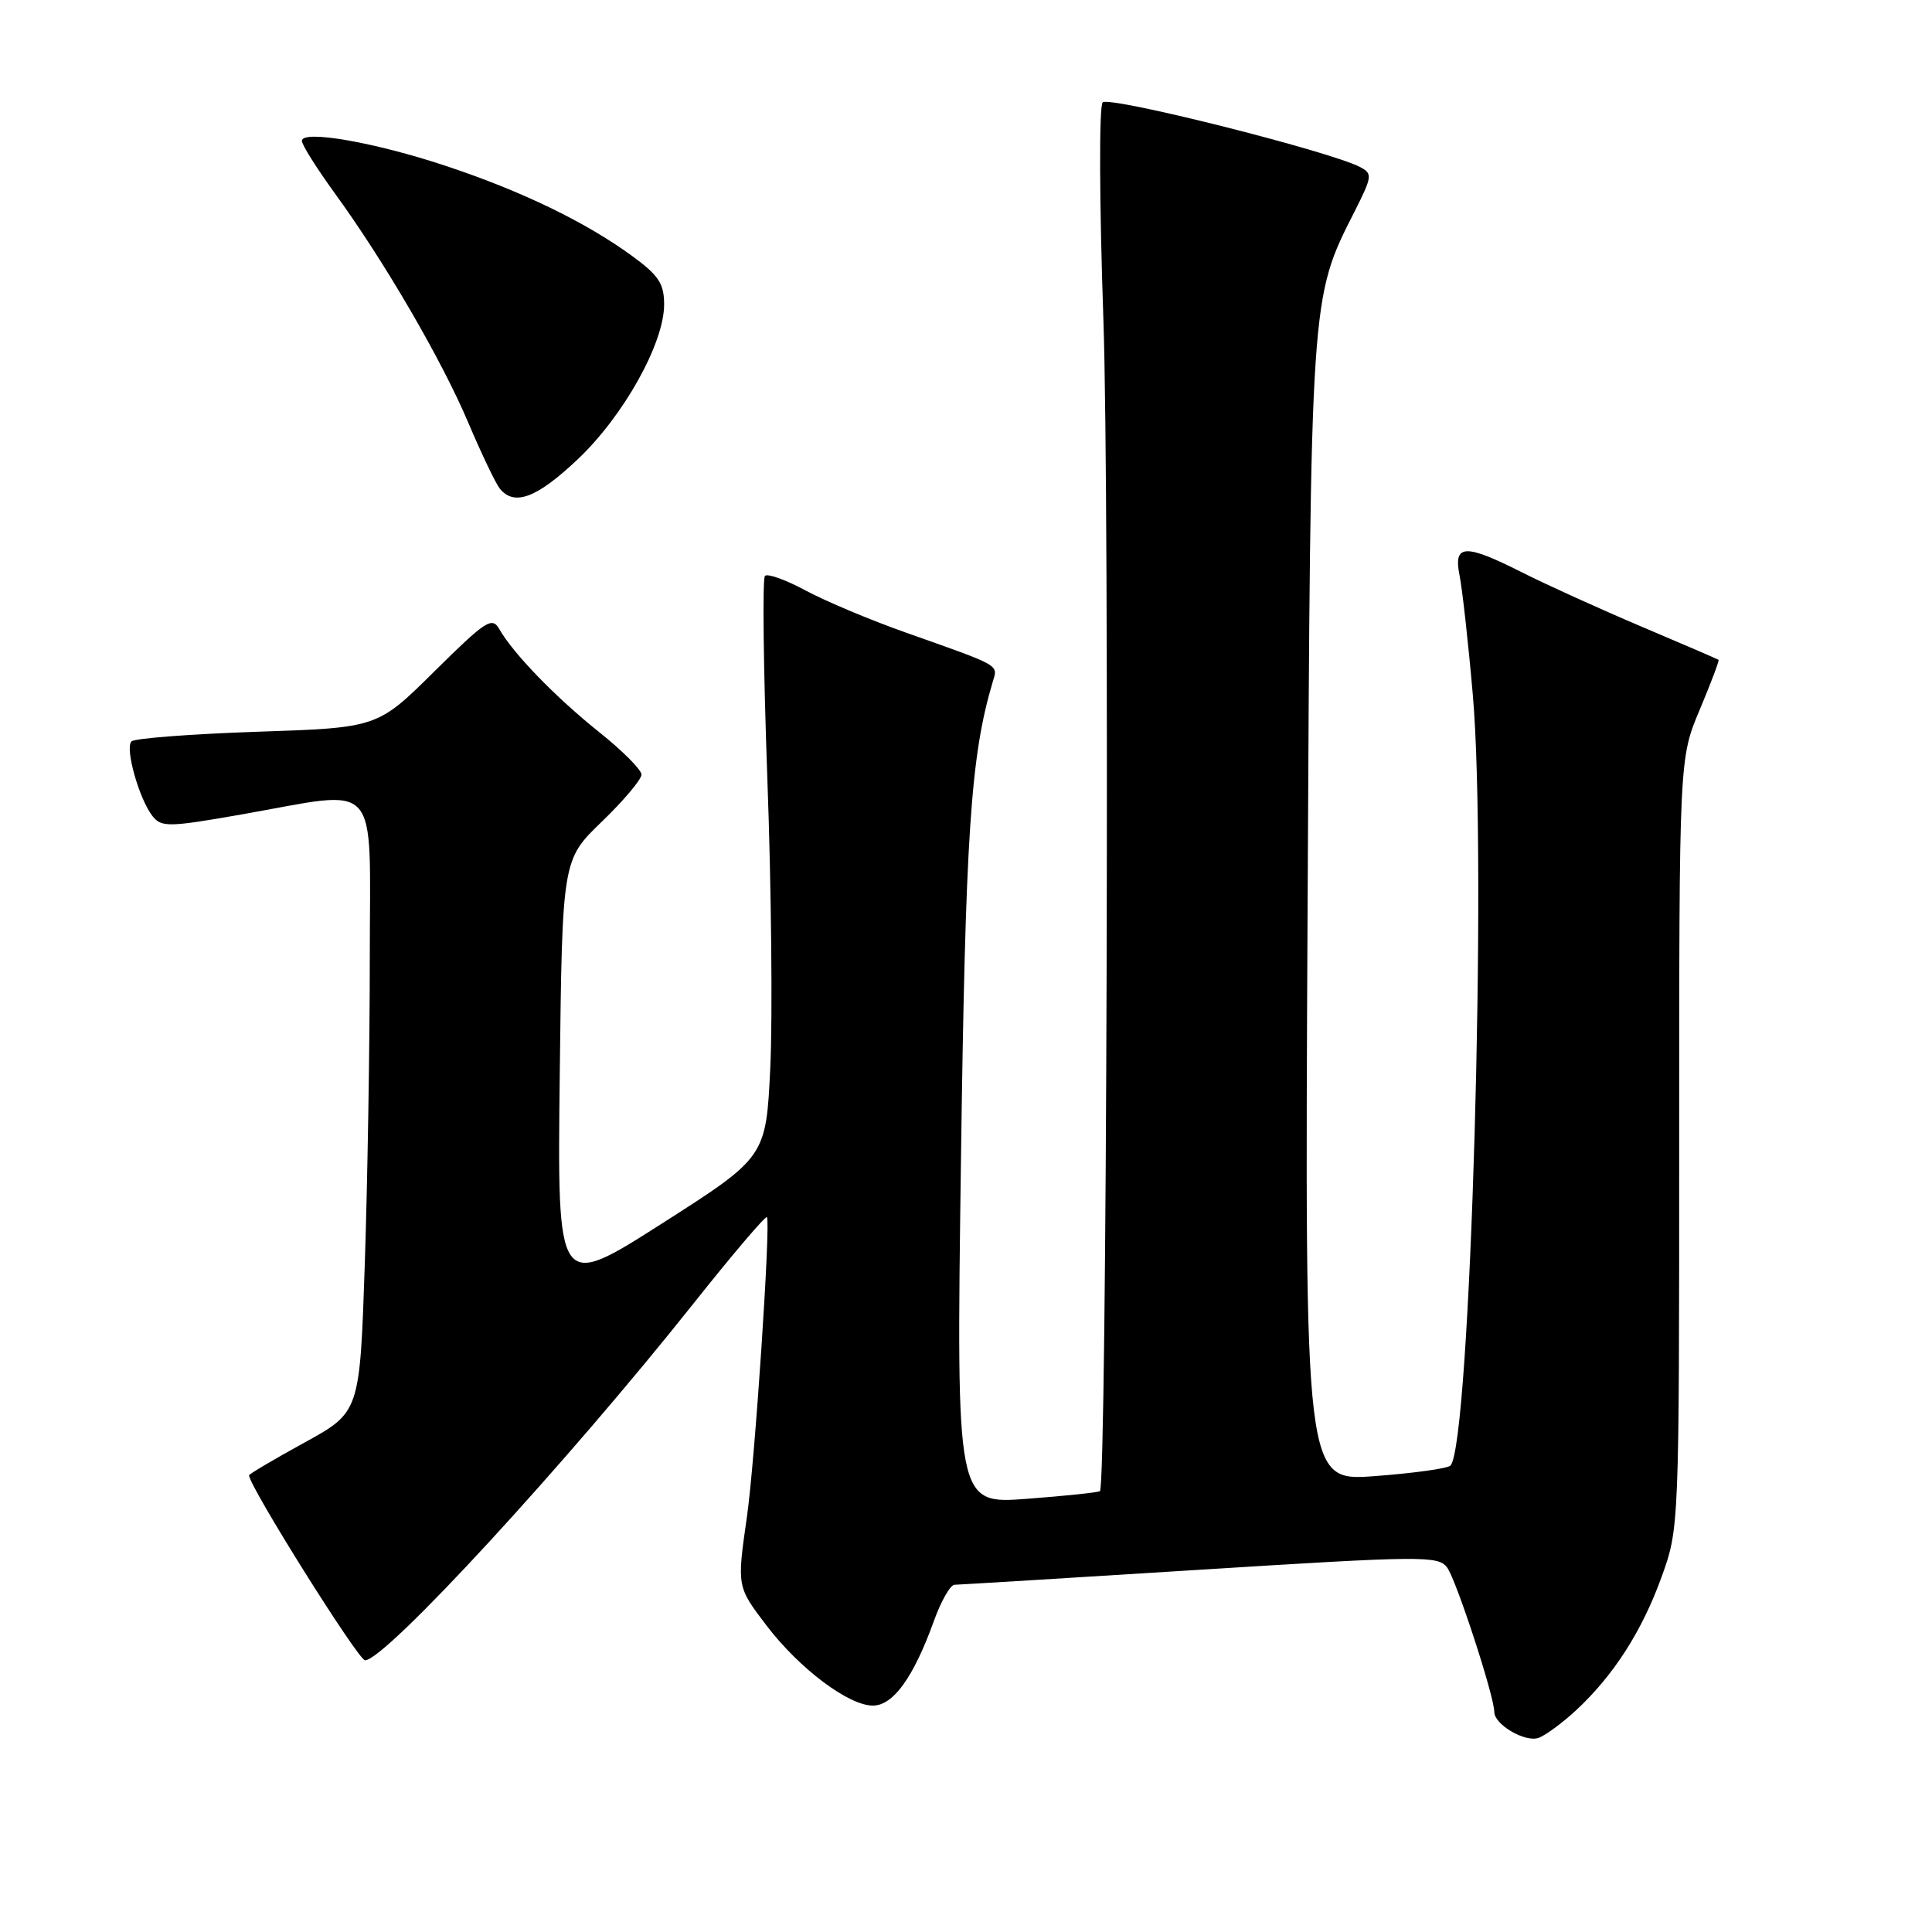 <?xml version="1.0" encoding="UTF-8" standalone="no"?>
<!DOCTYPE svg PUBLIC "-//W3C//DTD SVG 1.1//EN" "http://www.w3.org/Graphics/SVG/1.1/DTD/svg11.dtd" >
<svg xmlns="http://www.w3.org/2000/svg" xmlns:xlink="http://www.w3.org/1999/xlink" version="1.1" viewBox="0 0 256 256">
 <g >
 <path fill="currentColor"
d=" M 208.85 226.61 C 213.82 221.99 217.59 216.11 220.18 208.92 C 222.49 202.52 222.50 202.31 222.50 151.50 C 222.50 100.50 222.50 100.50 225.22 94.05 C 226.71 90.50 227.83 87.52 227.72 87.43 C 227.60 87.34 223.01 85.36 217.51 83.03 C 212.02 80.70 204.95 77.49 201.79 75.90 C 194.08 72.00 192.56 72.07 193.40 76.25 C 193.76 78.04 194.55 85.12 195.15 92.00 C 197.09 113.98 194.84 191.53 192.19 194.20 C 191.81 194.58 187.31 195.21 182.19 195.59 C 172.88 196.30 172.88 196.30 173.26 120.90 C 173.67 38.81 173.62 39.60 179.49 28.02 C 181.82 23.41 181.88 23.01 180.25 22.15 C 176.29 20.05 146.93 12.68 146.11 13.57 C 145.62 14.09 145.67 26.79 146.21 42.50 C 147.04 66.52 146.66 196.67 145.75 197.58 C 145.58 197.75 141.23 198.21 136.08 198.60 C 126.71 199.31 126.71 199.31 127.33 153.90 C 127.92 110.54 128.60 100.25 131.53 90.39 C 132.24 88.02 132.79 88.34 120.00 83.81 C 115.33 82.16 109.36 79.65 106.74 78.24 C 104.13 76.83 101.71 75.96 101.36 76.31 C 101.01 76.66 101.16 88.77 101.68 103.22 C 102.21 117.67 102.38 134.86 102.07 141.41 C 101.50 153.32 101.50 153.32 87.67 162.15 C 73.84 170.97 73.84 170.97 74.17 142.45 C 74.50 113.93 74.50 113.93 79.75 108.87 C 82.64 106.08 85.00 103.28 85.00 102.64 C 85.00 102.00 82.49 99.48 79.43 97.04 C 73.64 92.41 68.03 86.63 66.18 83.39 C 65.20 81.67 64.41 82.19 57.56 88.96 C 50.02 96.43 50.02 96.43 34.09 96.96 C 25.33 97.26 17.83 97.83 17.42 98.24 C 16.53 99.14 18.44 105.90 20.22 108.15 C 21.40 109.63 22.36 109.61 32.00 107.92 C 50.69 104.63 49.00 102.75 49.00 126.84 C 49.00 138.30 48.70 156.55 48.34 167.40 C 47.68 187.12 47.68 187.12 40.34 191.15 C 36.30 193.37 33.00 195.32 33.00 195.49 C 33.00 196.91 47.48 220.00 48.37 220.00 C 51.04 220.00 75.11 193.85 91.90 172.71 C 97.05 166.23 101.42 161.09 101.62 161.28 C 102.15 161.82 100.04 193.57 98.97 201.00 C 97.64 210.27 97.64 210.23 101.59 215.42 C 105.94 221.11 112.44 226.00 115.66 226.00 C 118.36 226.00 121.05 222.26 123.76 214.75 C 124.70 212.14 125.93 209.99 126.48 209.99 C 127.04 209.98 141.68 209.09 159.00 208.00 C 188.43 206.15 190.58 206.13 191.75 207.70 C 192.96 209.33 198.00 224.75 198.00 226.84 C 198.00 228.51 202.07 230.90 203.86 230.28 C 204.76 229.97 207.01 228.31 208.85 226.61 Z  M 76.55 60.86 C 82.63 55.11 88.00 45.49 88.00 40.35 C 88.00 37.58 87.28 36.49 83.75 33.91 C 77.62 29.44 69.21 25.36 59.22 22.03 C 49.76 18.87 40.00 17.16 40.00 18.67 C 40.00 19.18 41.95 22.28 44.32 25.55 C 50.95 34.66 58.54 47.71 62.05 56.01 C 63.80 60.13 65.68 64.06 66.23 64.75 C 68.15 67.11 71.13 65.99 76.55 60.86 Z "/>
</g>
</svg>